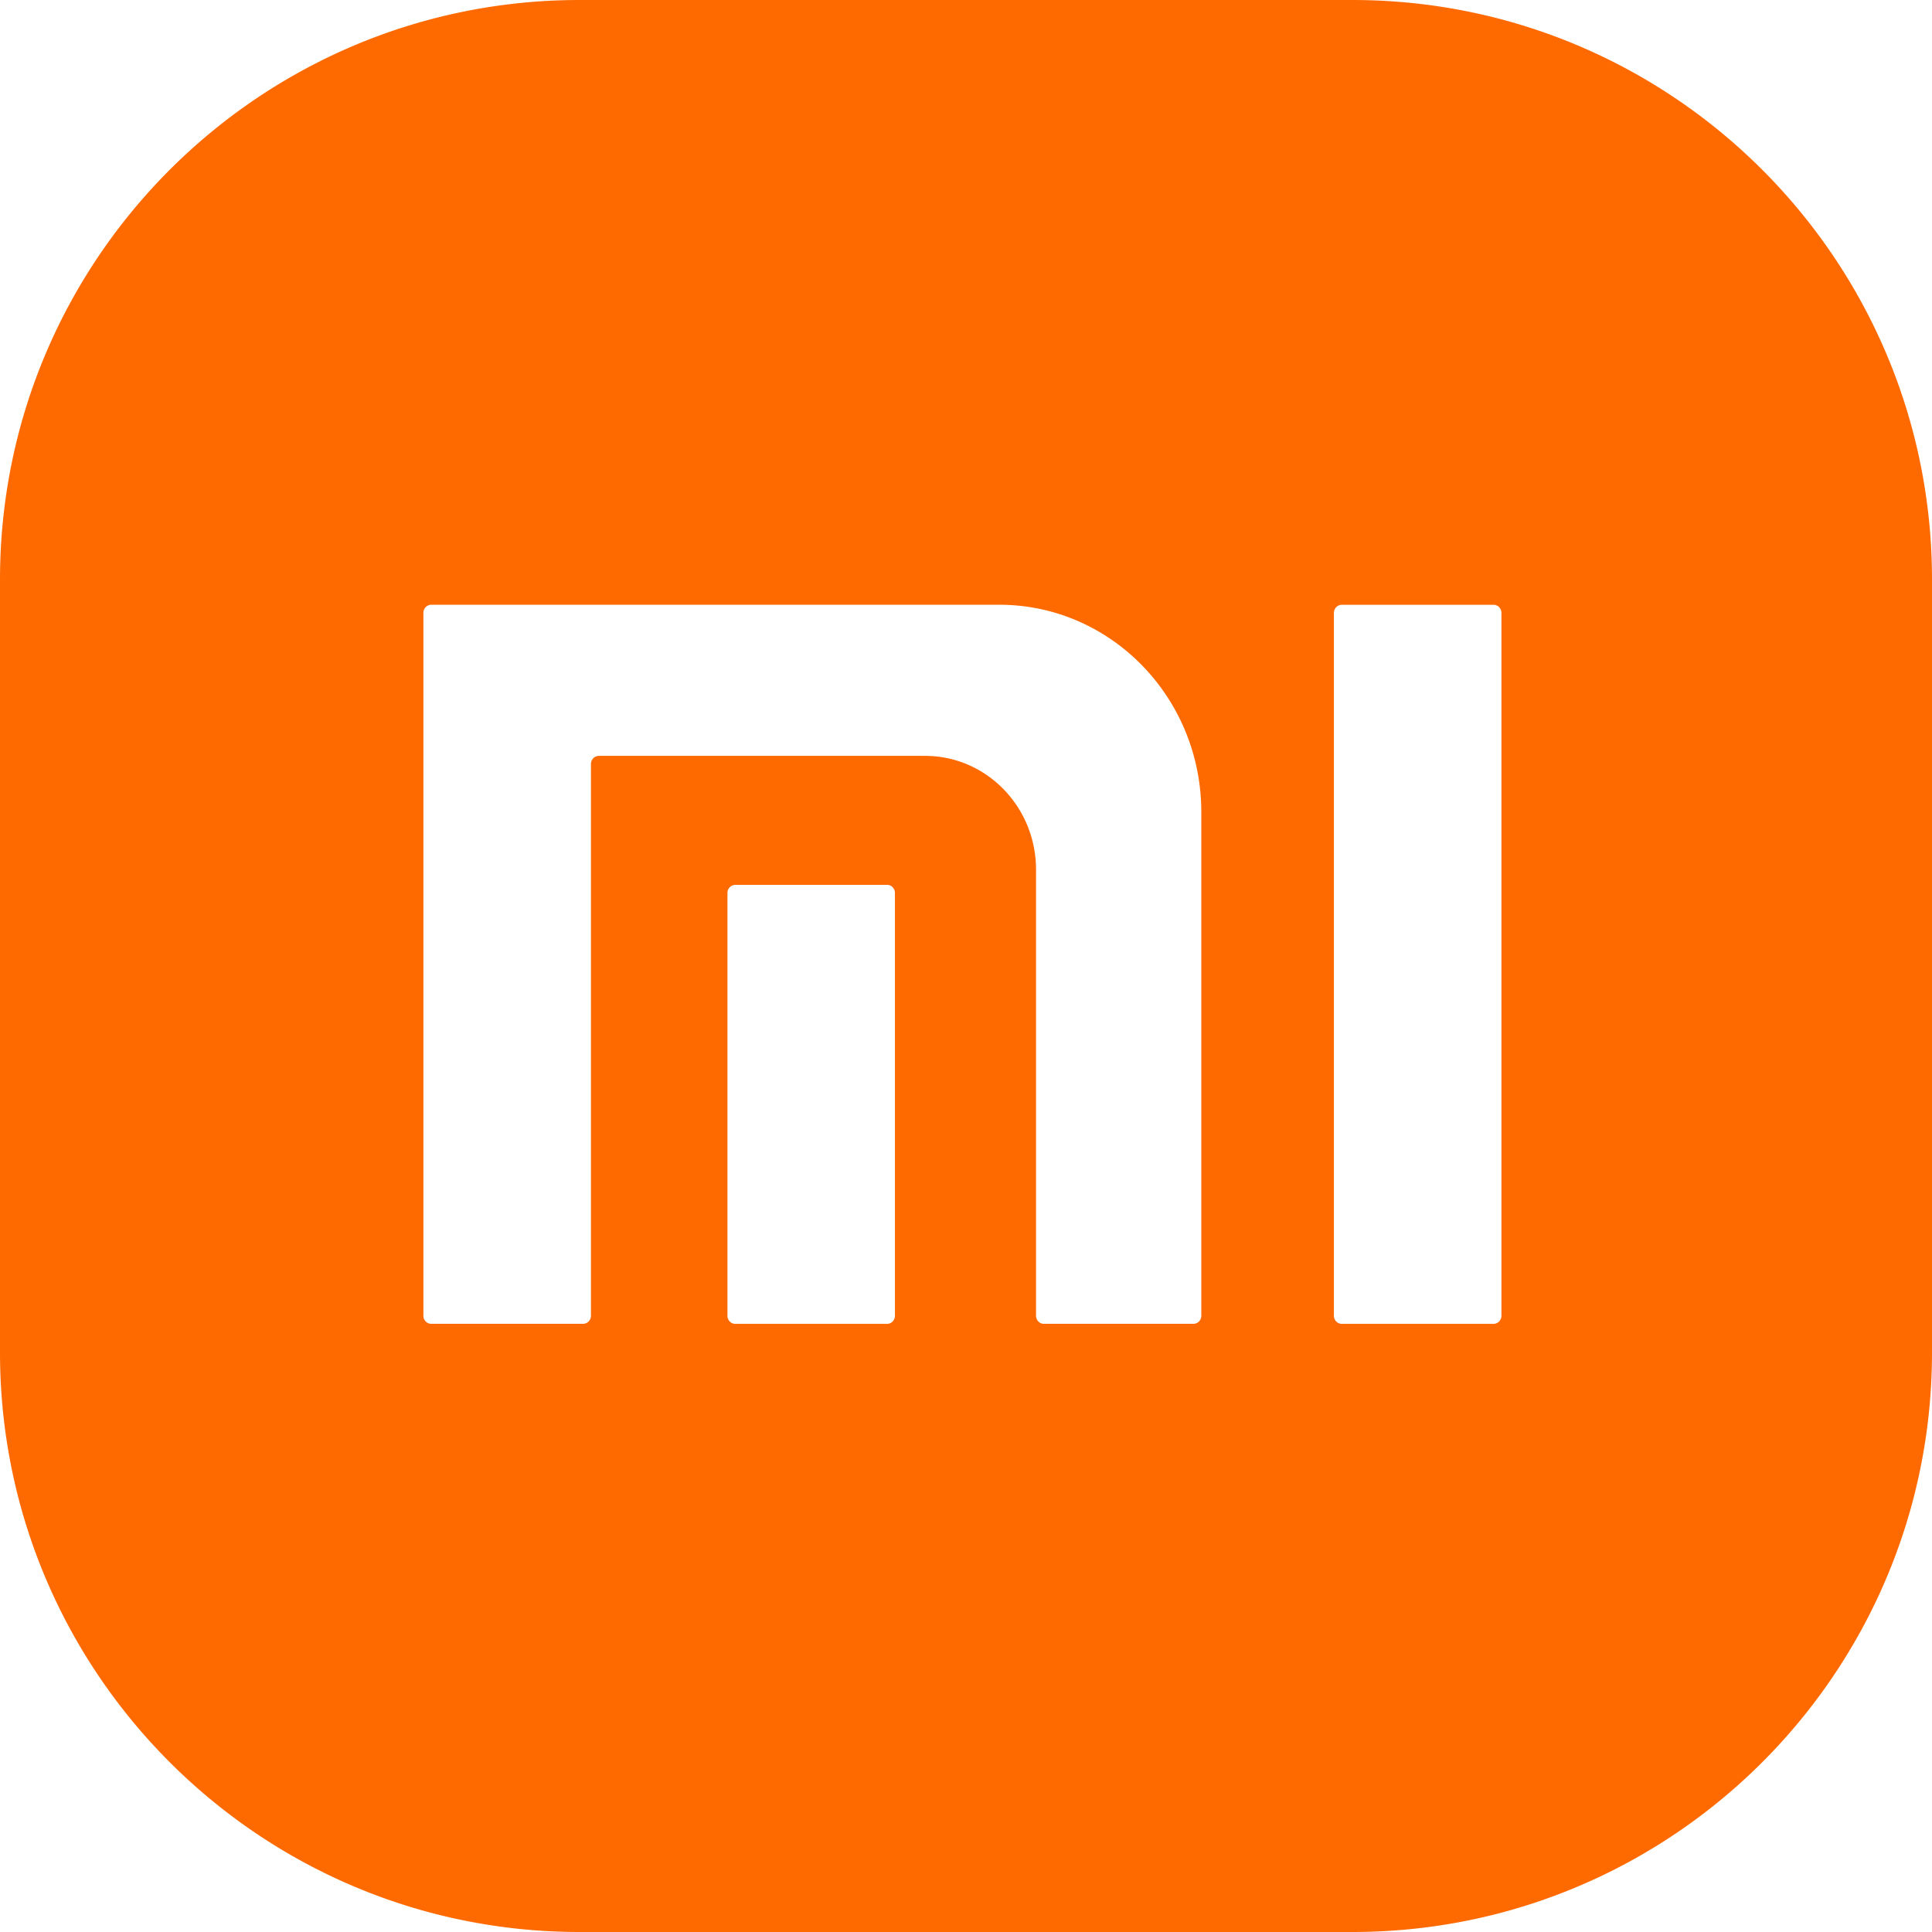 <?xml version="1.0" standalone="no"?><!DOCTYPE svg PUBLIC "-//W3C//DTD SVG 1.1//EN" "http://www.w3.org/Graphics/SVG/1.1/DTD/svg11.dtd"><svg t="1753285325933" class="icon" viewBox="0 0 1024 1024" version="1.1" xmlns="http://www.w3.org/2000/svg" p-id="4597" xmlns:xlink="http://www.w3.org/1999/xlink" width="200" height="200"><path d="M716.8 0c169.664 0 307.2 137.536 307.2 307.2v409.6c0 169.664-137.536 307.2-307.2 307.2H307.2C137.536 1024 0 886.464 0 716.8V307.2C0 137.536 137.536 0 307.2 0h409.6zM529.613 320.525H228.608a4.237 4.237 0 0 0-4.198 4.275v372.608a4.224 4.224 0 0 0 4.198 4.25h80.41c2.317 0 4.198-1.92 4.198-4.288V404.928c0-2.368 1.882-4.301 4.198-4.301h172.902c32.474 0 58.803 27.008 58.803 60.301v236.442c0 2.368 1.882 4.288 4.186 4.288h79.232a4.224 4.224 0 0 0 4.173-4.275V430.387c0-60.672-47.936-109.862-107.085-109.862zM470.144 468.992h-80.384a4.25 4.25 0 0 0-4.198 4.301v224.09c0 2.381 1.869 4.288 4.198 4.288h80.384c1.114 0 2.176-0.448 2.957-1.242a4.339 4.339 0 0 0 1.229-3.046V473.28a4.352 4.352 0 0 0-1.229-3.046 4.134 4.134 0 0 0-2.957-1.254z m321.434-148.442h-80.358c-2.33 0-4.224 1.92-4.224 4.301v372.531c0 2.381 1.894 4.288 4.224 4.288h80.358c2.33 0 4.211-1.92 4.211-4.288V324.838a4.352 4.352 0 0 0-1.229-3.046 4.147 4.147 0 0 0-2.982-1.254z" fill="#FF6A00" p-id="4598"></path></svg>